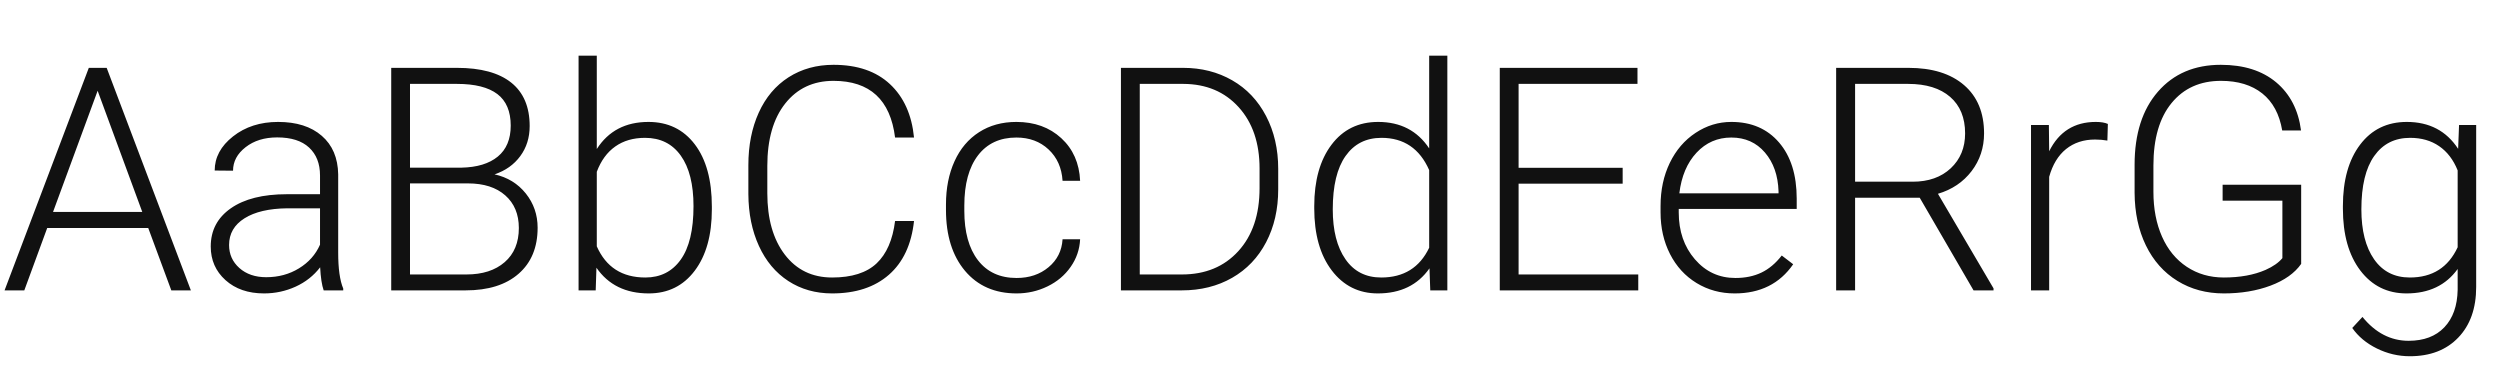 <svg xmlns="http://www.w3.org/2000/svg" xmlns:xlink="http://www.w3.org/1999/xlink" width="575.121" height="84.375"><path fill="#111111" d="M39.41 66.80L34.10 52.45L10.86 52.45L5.59 66.80L1.05 66.80L20.43 15.61L24.54 15.61L43.91 66.80L39.41 66.80ZM22.46 20.88L12.20 48.76L32.73 48.76L22.46 20.88ZM78.96 66.80L74.46 66.80Q73.83 65.00 73.65 61.49L73.65 61.49Q71.44 64.37 68.01 65.94Q64.58 67.50 60.75 67.50L60.75 67.50Q55.27 67.50 51.87 64.44Q48.48 61.38 48.48 56.71L48.48 56.71Q48.48 51.15 53.10 47.92Q57.73 44.68 65.99 44.68L65.99 44.68L73.62 44.68L73.62 40.36Q73.62 36.28 71.10 33.94Q68.59 31.61 63.77 31.61L63.77 31.61Q59.38 31.61 56.50 33.86Q53.61 36.11 53.61 39.27L53.61 39.27L49.39 39.23Q49.39 34.70 53.61 31.38Q57.83 28.05 63.98 28.05L63.98 28.05Q70.35 28.05 74.02 31.24Q77.70 34.42 77.80 40.11L77.80 40.11L77.80 58.11Q77.80 63.63 78.96 66.38L78.96 66.38L78.96 66.80ZM61.24 63.77L61.24 63.77Q65.46 63.77 68.78 61.73Q72.11 59.70 73.62 56.29L73.62 56.29L73.62 47.92L66.09 47.92Q59.80 47.99 56.25 50.22Q52.70 52.45 52.70 56.36L52.70 56.36Q52.70 59.55 55.07 61.66Q57.45 63.77 61.24 63.77ZM107.12 66.80L90 66.80L90 15.61L105.12 15.61Q113.34 15.61 117.60 19.00Q121.85 22.39 121.85 29.00L121.85 29.00Q121.85 32.98 119.69 35.91Q117.53 38.85 113.77 40.11L113.77 40.11Q118.23 41.10 120.96 44.51Q123.68 47.92 123.68 52.38L123.68 52.38Q123.68 59.17 119.30 62.98Q114.93 66.80 107.12 66.80L107.12 66.80ZM107.65 42.19L94.32 42.19L94.32 63.14L107.30 63.14Q112.85 63.14 116.10 60.31Q119.36 57.48 119.36 52.45L119.36 52.45Q119.36 47.71 116.24 44.95Q113.13 42.19 107.65 42.19L107.65 42.19ZM94.32 19.30L94.32 38.57L106.14 38.57Q111.55 38.46 114.52 36.02Q117.49 33.57 117.49 28.90L117.49 28.90Q117.49 23.98 114.42 21.64Q111.34 19.30 105.12 19.30L105.12 19.30L94.32 19.30ZM163.76 47.53L163.76 48.16Q163.76 57.06 159.82 62.28Q155.88 67.50 149.24 67.50L149.24 67.50Q141.29 67.50 137.21 61.59L137.21 61.59L137.04 66.80L133.10 66.80L133.10 12.80L137.29 12.80L137.29 34.28Q141.29 28.05 149.17 28.05L149.17 28.05Q155.92 28.05 159.84 33.21Q163.76 38.36 163.76 47.53L163.76 47.53ZM159.54 47.43L159.54 47.43Q159.54 39.90 156.62 35.81Q153.70 31.71 148.39 31.71L148.39 31.71Q144.35 31.71 141.54 33.70Q138.73 35.68 137.29 39.52L137.29 39.52L137.29 56.67Q140.45 63.84 148.46 63.84L148.46 63.84Q153.67 63.84 156.60 59.73Q159.54 55.62 159.54 47.43ZM205.91 50.84L210.27 50.84Q209.39 58.92 204.49 63.21Q199.58 67.50 191.43 67.50L191.43 67.50Q185.73 67.50 181.35 64.65Q176.98 61.80 174.59 56.58Q172.20 51.36 172.16 44.65L172.16 44.65L172.16 38.00Q172.16 31.18 174.55 25.91Q176.94 20.64 181.42 17.77Q185.91 14.91 191.74 14.91L191.74 14.91Q199.97 14.91 204.73 19.35Q209.50 23.80 210.27 31.64L210.27 31.64L205.91 31.64Q204.29 18.60 191.74 18.60L191.74 18.60Q184.78 18.60 180.65 23.80Q176.52 29.00 176.52 38.18L176.52 38.18L176.52 44.44Q176.52 53.30 180.54 58.57Q184.57 63.84 191.43 63.84L191.43 63.84Q198.21 63.84 201.66 60.59Q205.10 57.34 205.91 50.84L205.91 50.84ZM233.86 63.95L233.86 63.95Q238.25 63.95 241.22 61.47Q244.20 58.99 244.44 55.05L244.44 55.05L248.48 55.05Q248.31 58.54 246.30 61.40Q244.30 64.27 240.98 65.88Q237.66 67.50 233.86 67.50L233.86 67.50Q226.37 67.50 221.99 62.30Q217.62 57.09 217.62 48.30L217.62 48.30L217.62 47.04Q217.62 41.41 219.59 37.09Q221.55 32.77 225.23 30.41Q228.90 28.05 233.82 28.05L233.82 28.05Q240.08 28.05 244.14 31.78Q248.20 35.51 248.48 41.59L248.48 41.59L244.44 41.59Q244.16 37.13 241.22 34.38Q238.29 31.64 233.82 31.64L233.82 31.64Q228.13 31.64 224.98 35.75Q221.84 39.87 221.84 47.29L221.84 47.29L221.84 48.52Q221.84 55.79 224.98 59.87Q228.13 63.95 233.86 63.95ZM271.86 66.80L257.87 66.80L257.87 15.61L272.18 15.61Q278.47 15.61 283.46 18.47Q288.46 21.34 291.25 26.68Q294.05 32.03 294.05 38.85L294.05 38.85L294.05 43.56Q294.05 50.41 291.27 55.72Q288.49 61.03 283.45 63.91Q278.40 66.80 271.86 66.80L271.86 66.80ZM272.25 19.30L262.20 19.30L262.20 63.14L271.90 63.14Q279.98 63.14 284.87 57.78Q289.76 52.42 289.76 43.28L289.76 43.28L289.76 38.78Q289.76 29.95 284.94 24.64Q280.13 19.34 272.25 19.30L272.25 19.30ZM302.34 47.92L302.34 47.43Q302.34 38.57 306.30 33.31Q310.25 28.05 317.04 28.05L317.04 28.05Q324.74 28.05 328.78 34.14L328.78 34.14L328.78 12.80L332.96 12.80L332.96 66.80L329.03 66.80L328.85 61.73Q324.81 67.50 316.97 67.50L316.97 67.50Q310.39 67.50 306.37 62.21Q302.34 56.92 302.34 47.92L302.34 47.92ZM306.60 48.16L306.60 48.16Q306.60 55.44 309.52 59.64Q312.43 63.84 317.74 63.84L317.74 63.84Q325.51 63.84 328.78 56.99L328.78 56.99L328.78 39.13Q325.51 31.71 317.81 31.71L317.81 31.71Q312.50 31.71 309.55 35.88Q306.60 40.04 306.60 48.16ZM373.29 38.60L373.29 42.26L349.35 42.26L349.35 63.14L376.88 63.14L376.88 66.80L345.02 66.80L345.02 15.61L376.70 15.61L376.70 19.30L349.35 19.30L349.35 38.60L373.29 38.60ZM399.06 67.50L399.06 67.50Q394.21 67.50 390.29 65.11Q386.37 62.72 384.19 58.45Q382.01 54.18 382.01 48.87L382.01 48.87L382.01 47.36Q382.01 41.87 384.13 37.48Q386.26 33.08 390.06 30.57Q393.86 28.05 398.29 28.05L398.29 28.05Q405.21 28.05 409.27 32.78Q413.33 37.51 413.33 45.70L413.33 45.70L413.33 48.06L386.19 48.06L386.19 48.87Q386.19 55.34 389.90 59.64Q393.61 63.95 399.23 63.95L399.23 63.95Q402.61 63.95 405.19 62.72Q407.78 61.49 409.89 58.78L409.89 58.78L412.52 60.79Q407.88 67.50 399.06 67.50ZM398.29 31.64L398.29 31.64Q393.54 31.64 390.29 35.12Q387.04 38.60 386.33 44.47L386.33 44.47L409.15 44.47L409.15 44.02Q408.97 38.53 406.02 35.09Q403.07 31.64 398.29 31.64ZM454.01 66.80L441.63 45.49L426.76 45.49L426.76 66.80L422.40 66.80L422.40 15.61L439.03 15.61Q447.22 15.61 451.83 19.58Q456.43 23.55 456.43 30.69L456.43 30.69Q456.43 35.61 453.55 39.38Q450.67 43.14 445.82 44.58L445.82 44.58L458.61 66.34L458.61 66.80L454.01 66.80ZM426.76 19.30L426.76 41.80L440.02 41.80Q445.46 41.80 448.77 38.71Q452.07 35.61 452.07 30.69L452.07 30.69Q452.07 25.28 448.63 22.29Q445.18 19.30 438.96 19.30L438.96 19.30L426.76 19.30ZM484.91 28.51L484.80 32.34Q483.47 32.10 481.96 32.10L481.96 32.10Q478.02 32.10 475.29 34.29Q472.57 36.49 471.41 40.68L471.41 40.68L471.41 66.80L467.23 66.80L467.23 28.76L471.34 28.76L471.41 34.80Q474.75 28.05 482.13 28.05L482.13 28.05Q483.89 28.05 484.91 28.51L484.91 28.51ZM529.38 42.50L529.38 60.71Q527.13 63.91 522.33 65.71Q517.54 67.50 511.59 67.50L511.59 67.50Q505.58 67.50 500.91 64.62Q496.23 61.73 493.66 56.46Q491.10 51.19 491.06 44.37L491.06 44.37L491.06 37.90Q491.06 27.25 496.44 21.08Q501.82 14.91 510.89 14.91L510.89 14.91Q518.80 14.91 523.62 18.93Q528.43 22.96 529.35 30.02L529.35 30.02L525.02 30.02Q524.07 24.40 520.44 21.50Q516.80 18.60 510.93 18.60L510.93 18.60Q503.75 18.60 499.57 23.70Q495.39 28.79 495.39 38.07L495.39 38.07L495.39 44.12Q495.39 49.96 497.37 54.44Q499.36 58.92 503.07 61.38Q506.78 63.84 511.59 63.84L511.59 63.84Q517.18 63.84 521.19 62.09L521.19 62.09Q523.79 60.93 525.06 59.38L525.06 59.38L525.06 46.16L511.31 46.16L511.31 42.50L529.38 42.50ZM538.98 47.99L538.98 47.43Q538.98 38.50 542.94 33.28Q546.89 28.05 553.68 28.05L553.68 28.05Q561.45 28.05 565.49 34.24L565.49 34.24L565.70 28.76L569.64 28.76L569.64 66.02Q569.64 73.37 565.52 77.66Q561.41 81.95 554.38 81.95L554.38 81.95Q550.41 81.95 546.80 80.17Q543.20 78.40 541.13 75.45L541.13 75.45L543.48 72.91Q547.95 78.40 554.10 78.40L554.10 78.40Q559.37 78.40 562.32 75.29Q565.28 72.18 565.38 66.66L565.38 66.66L565.38 61.88Q561.34 67.50 553.61 67.50L553.61 67.50Q547.00 67.50 542.99 62.23Q538.98 56.95 538.98 47.99L538.98 47.99ZM543.23 48.16L543.23 48.16Q543.23 55.44 546.15 59.64Q549.07 63.84 554.38 63.84L554.38 63.84Q562.15 63.84 565.38 56.88L565.38 56.88L565.38 39.20Q563.91 35.54 561.13 33.63Q558.35 31.71 554.45 31.71L554.45 31.71Q549.14 31.71 546.19 35.88Q543.23 40.04 543.23 48.16Z"/></svg>